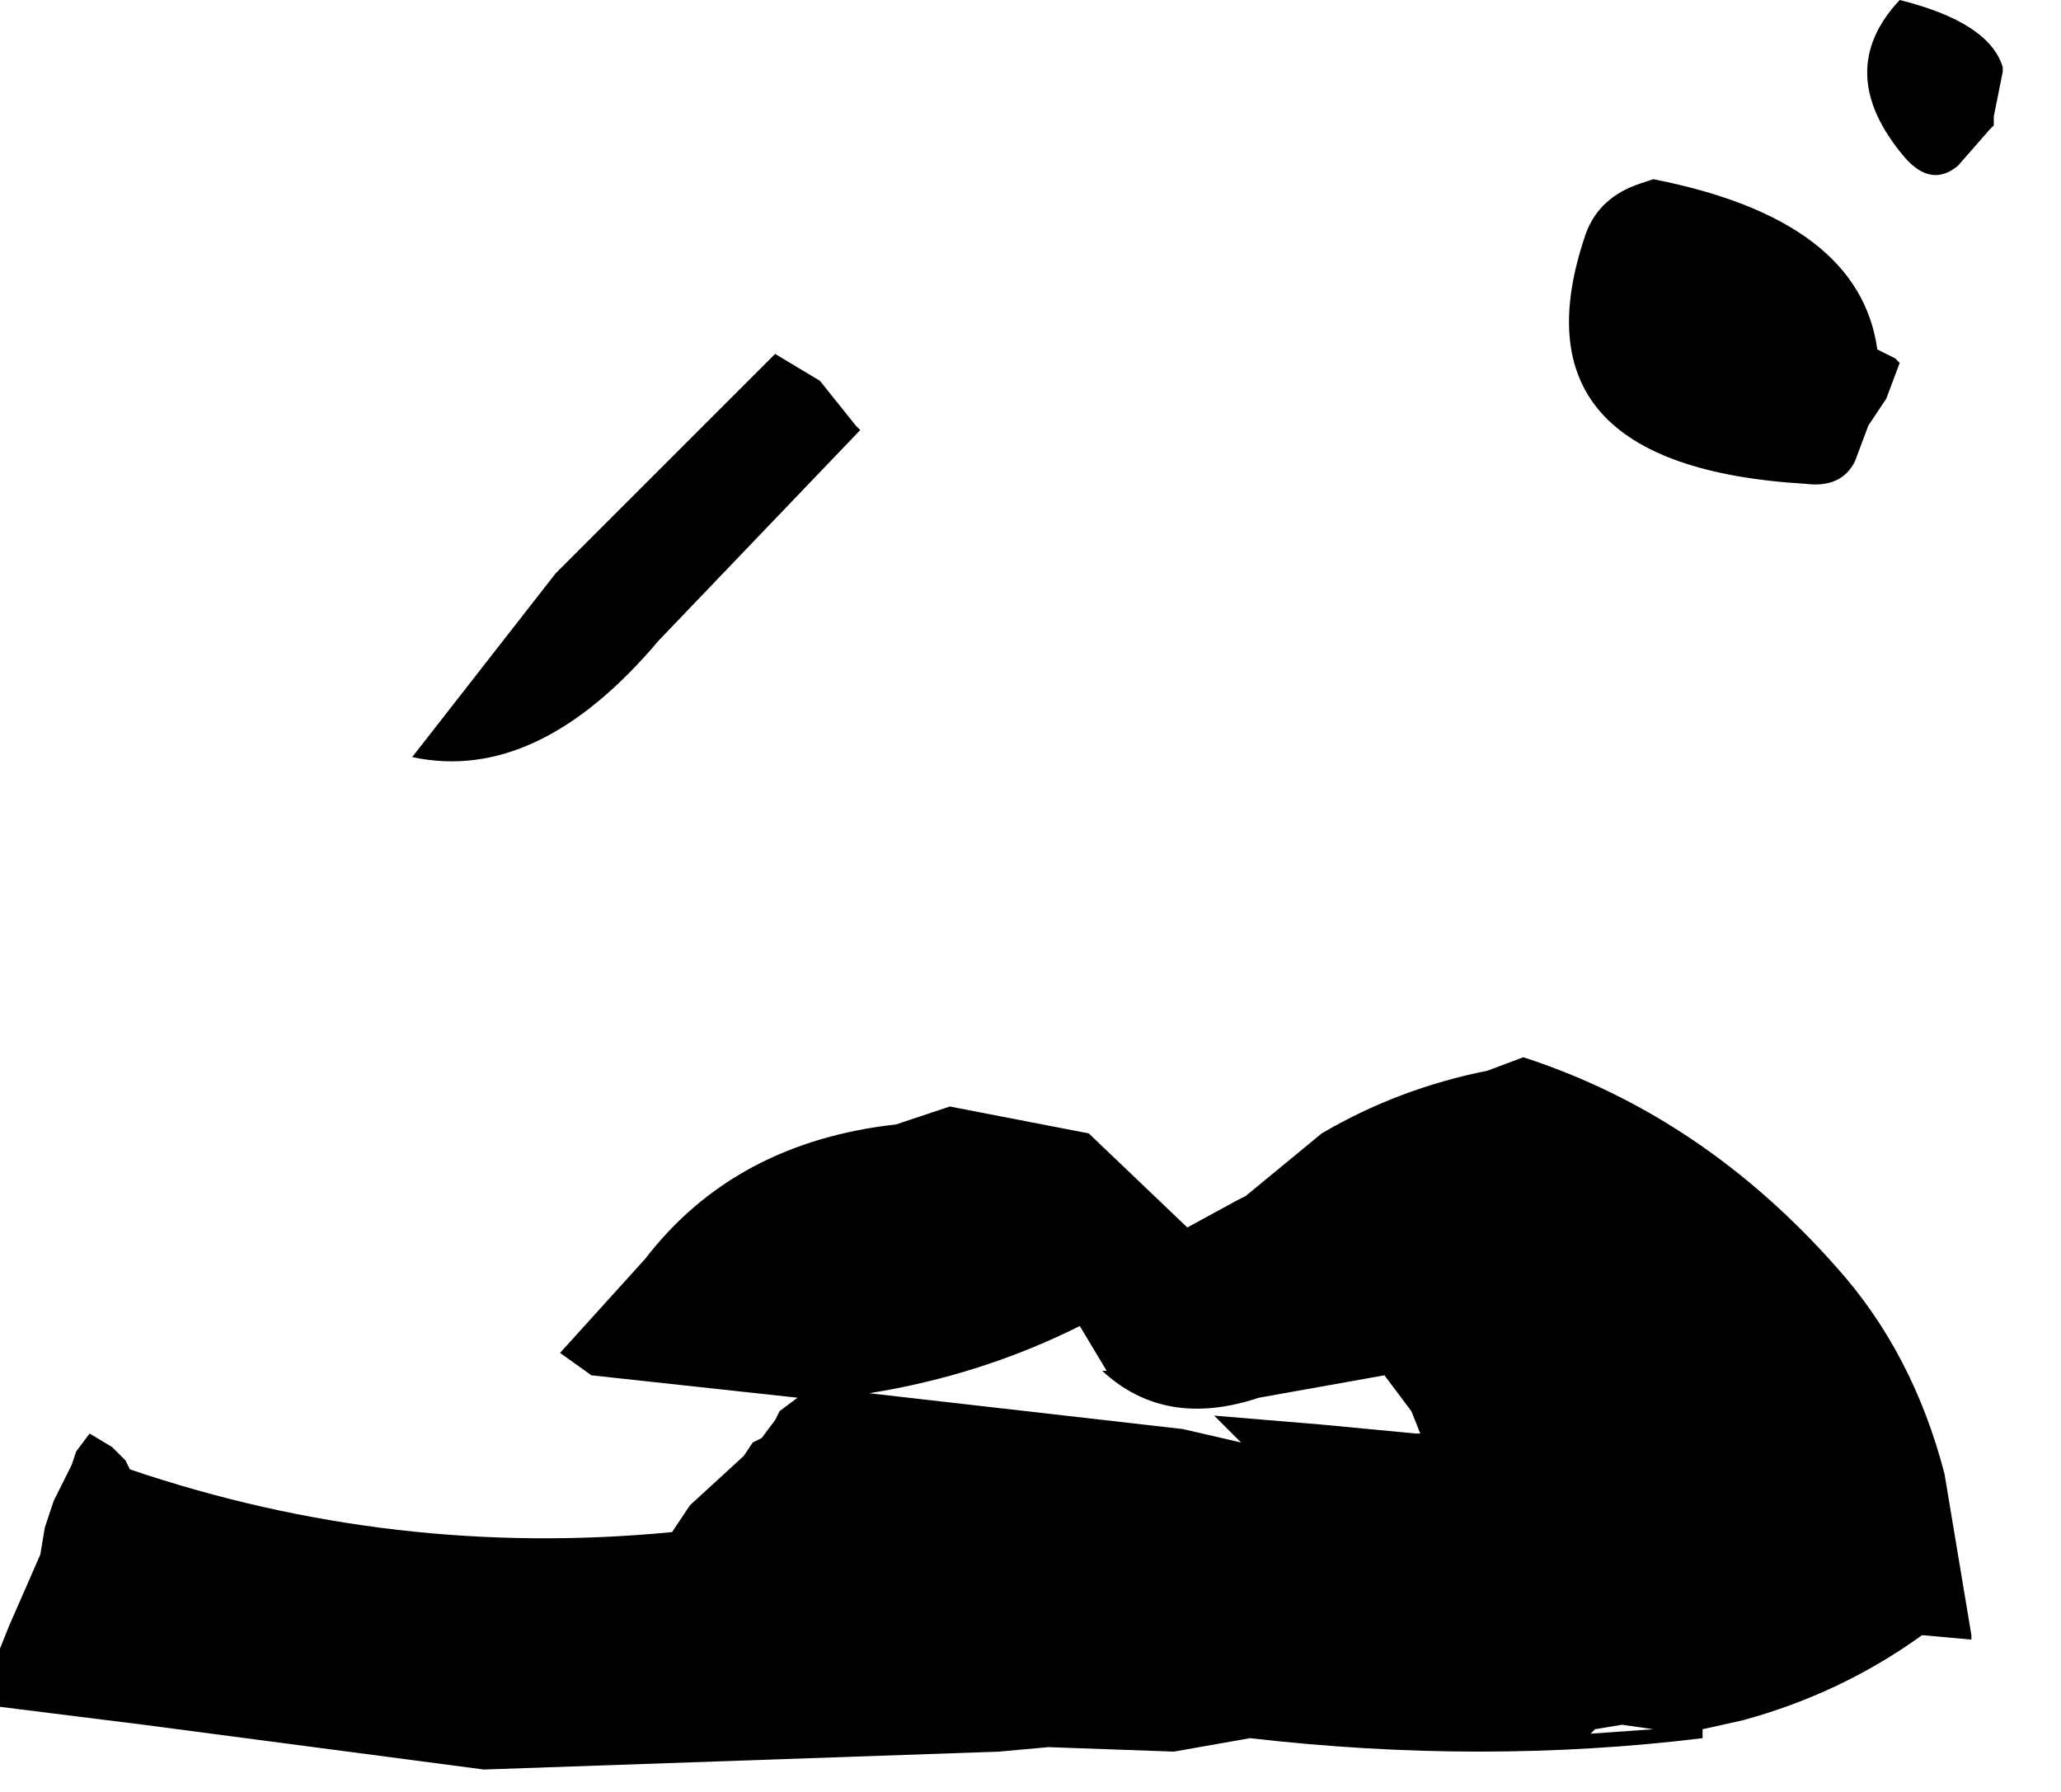 <?xml version="1.0" encoding="utf-8"?>
<svg version="1.1" id="Layer_1"
xmlns="http://www.w3.org/2000/svg"
xmlns:xlink="http://www.w3.org/1999/xlink"
width="23px" height="20px"
xml:space="preserve">
<g id="749" transform="matrix(1, 0, 0, 1, -17.7, -1.6)">
<path style="fill:#000000;fill-opacity:1" d="M39.9,3.05L39.55 3.45Q39.25 3.7 38.95 3.35Q38.15 2.4 38.9 1.6Q39.9 1.85 40.05 2.35L40.05 2.4L39.95 2.9L39.95 3L39.9 3.05M36.15,3.6Q38.45 4.05 38.65 5.5L38.85 5.6L38.9 5.65L38.75 6.05L38.55 6.35L38.4 6.75Q38.25 7.05 37.85 7Q34.5 6.8 35.4 4.2Q35.55 3.8 36 3.65L36.15 3.6M26.85,5.85L27.25 6.35L27.3 6.4L25.05 8.75Q23.7 10.35 22.3 10.05L23.9 8L26 5.9L26.35 5.55L26.85 5.85M29.85,14.25L30.95 15.3L31.5 15L31.6 14.95L32.45 14.25Q33.3 13.75 34.3 13.55L34.7 13.4Q36.7 14.05 38.2 15.75Q39.05 16.7 39.4 18.05L39.7 19.85L39.7 19.9L39.15 19.85Q38.25 20.5 37.15 20.8L36.7 20.9L36.7 21Q34.25 21.3 31.65 21L30.8 21.15L29.4 21.1L28.85 21.15L23.1 21.35L19.3 20.85L17.7 20.65L17.7 20L17.8 19.75L18.15 18.95L18.2 18.65L18.25 18.5L18.3 18.35L18.5 17.95L18.55 17.8L18.7 17.6L18.95 17.75L19.1 17.9L19.15 18Q22.1 19 25.2 18.7L25.4 18.4L26 17.85L26.1 17.7L26.2 17.65L26.35 17.45L26.4 17.35L26.6 17.2L24.3 16.95L23.95 16.7L24.9 15.65Q25.9 14.35 27.7 14.15L28.3 13.95L29.85 14.25M30.05,16.9L29.75 16.4Q28.65 16.95 27.4 17.15L30.9 17.55L31.55 17.7L31.25 17.4L32.45 17.5L33.5 17.6L33.55 17.6L33.45 17.35L33.15 16.95L31.75 17.2Q30.7 17.55 30 16.9L30.05 16.9M35.5,20.9L35.45 20.95L36.15 20.9L35.8 20.85L35.5 20.9" />
</g>
</svg>
